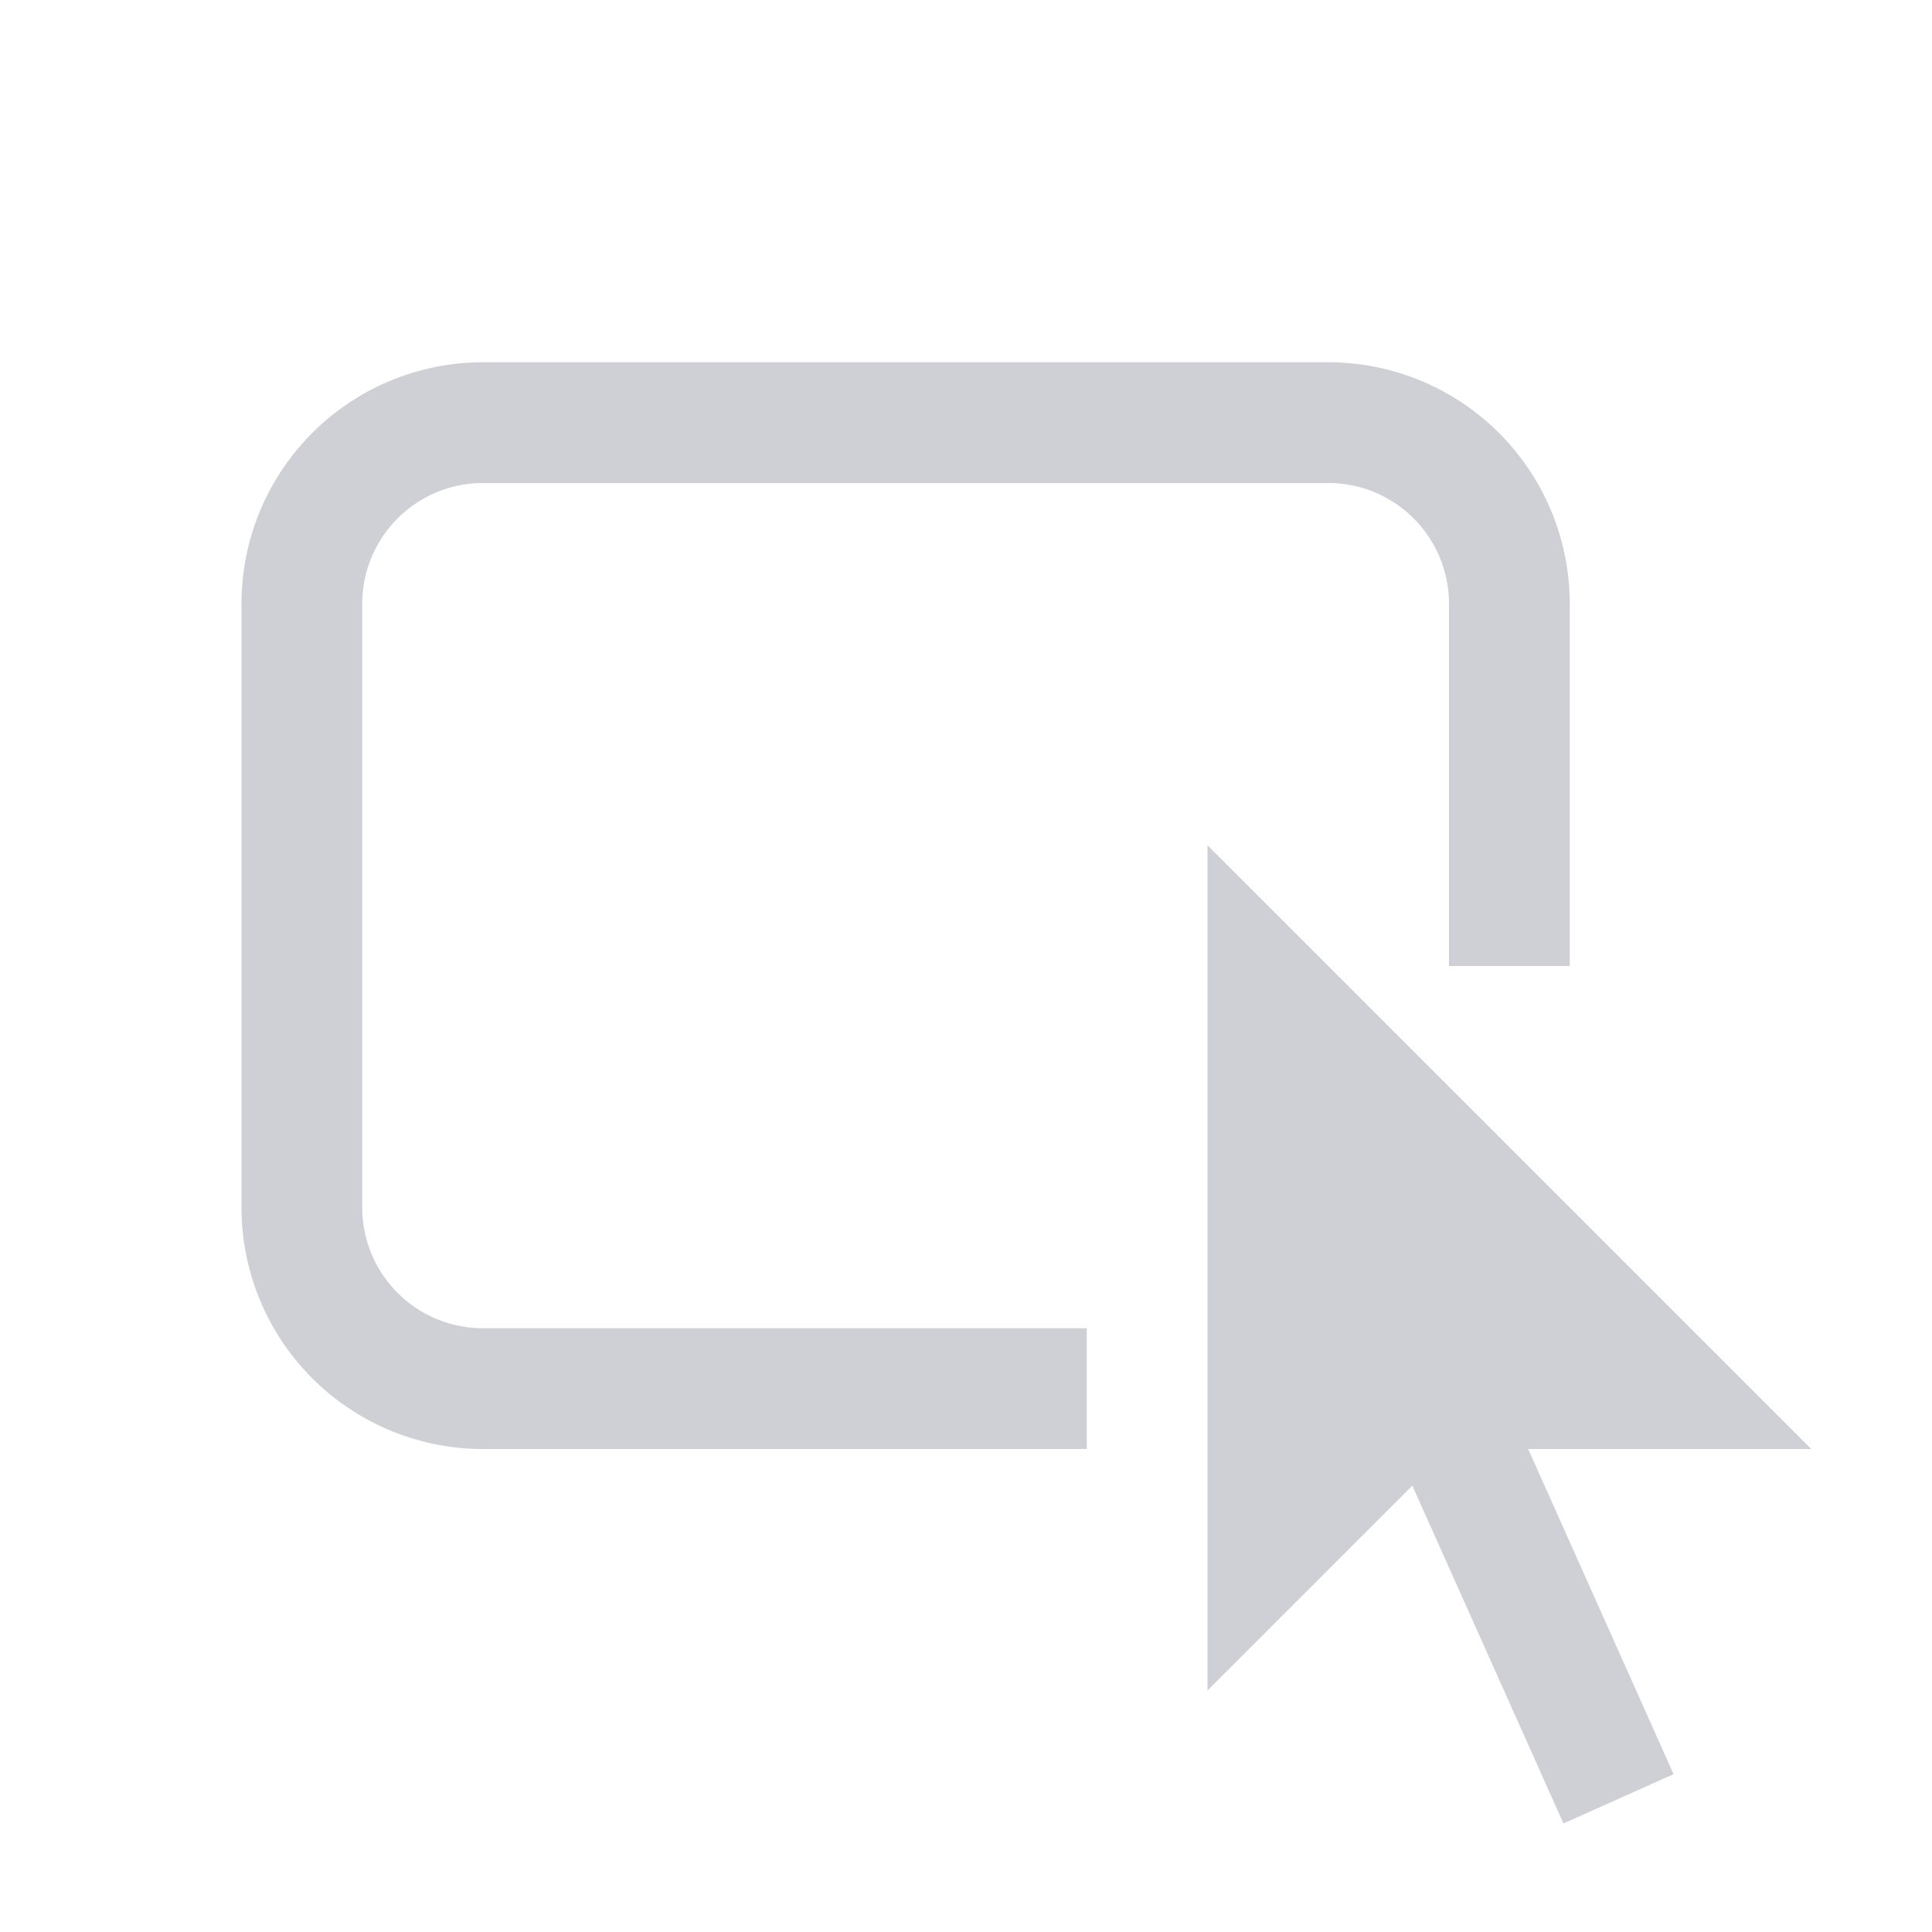 <svg width="16" height="16" viewBox="0 0 16 16" fill="none" xmlns="http://www.w3.org/2000/svg"><path fill-rule="evenodd" clip-rule="evenodd" d="M2 5a2 2 0 012-2h7a2 2 0 012 2v3h-1V5a1 1 0 00-1-1H4a1 1 0 00-1 1v5a1 1 0 001 1h5v1H4a2 2 0 01-2-2V5z" fill="#CED0D6"/><path fill-rule="evenodd" clip-rule="evenodd" d="M10 7l5 5h-3l-2 2V7z" fill="#CED0D6"/><path fill="#CED0D6" d="M10.906 10.537l.913-.408 2.041 4.564-.912.408z"/></svg>